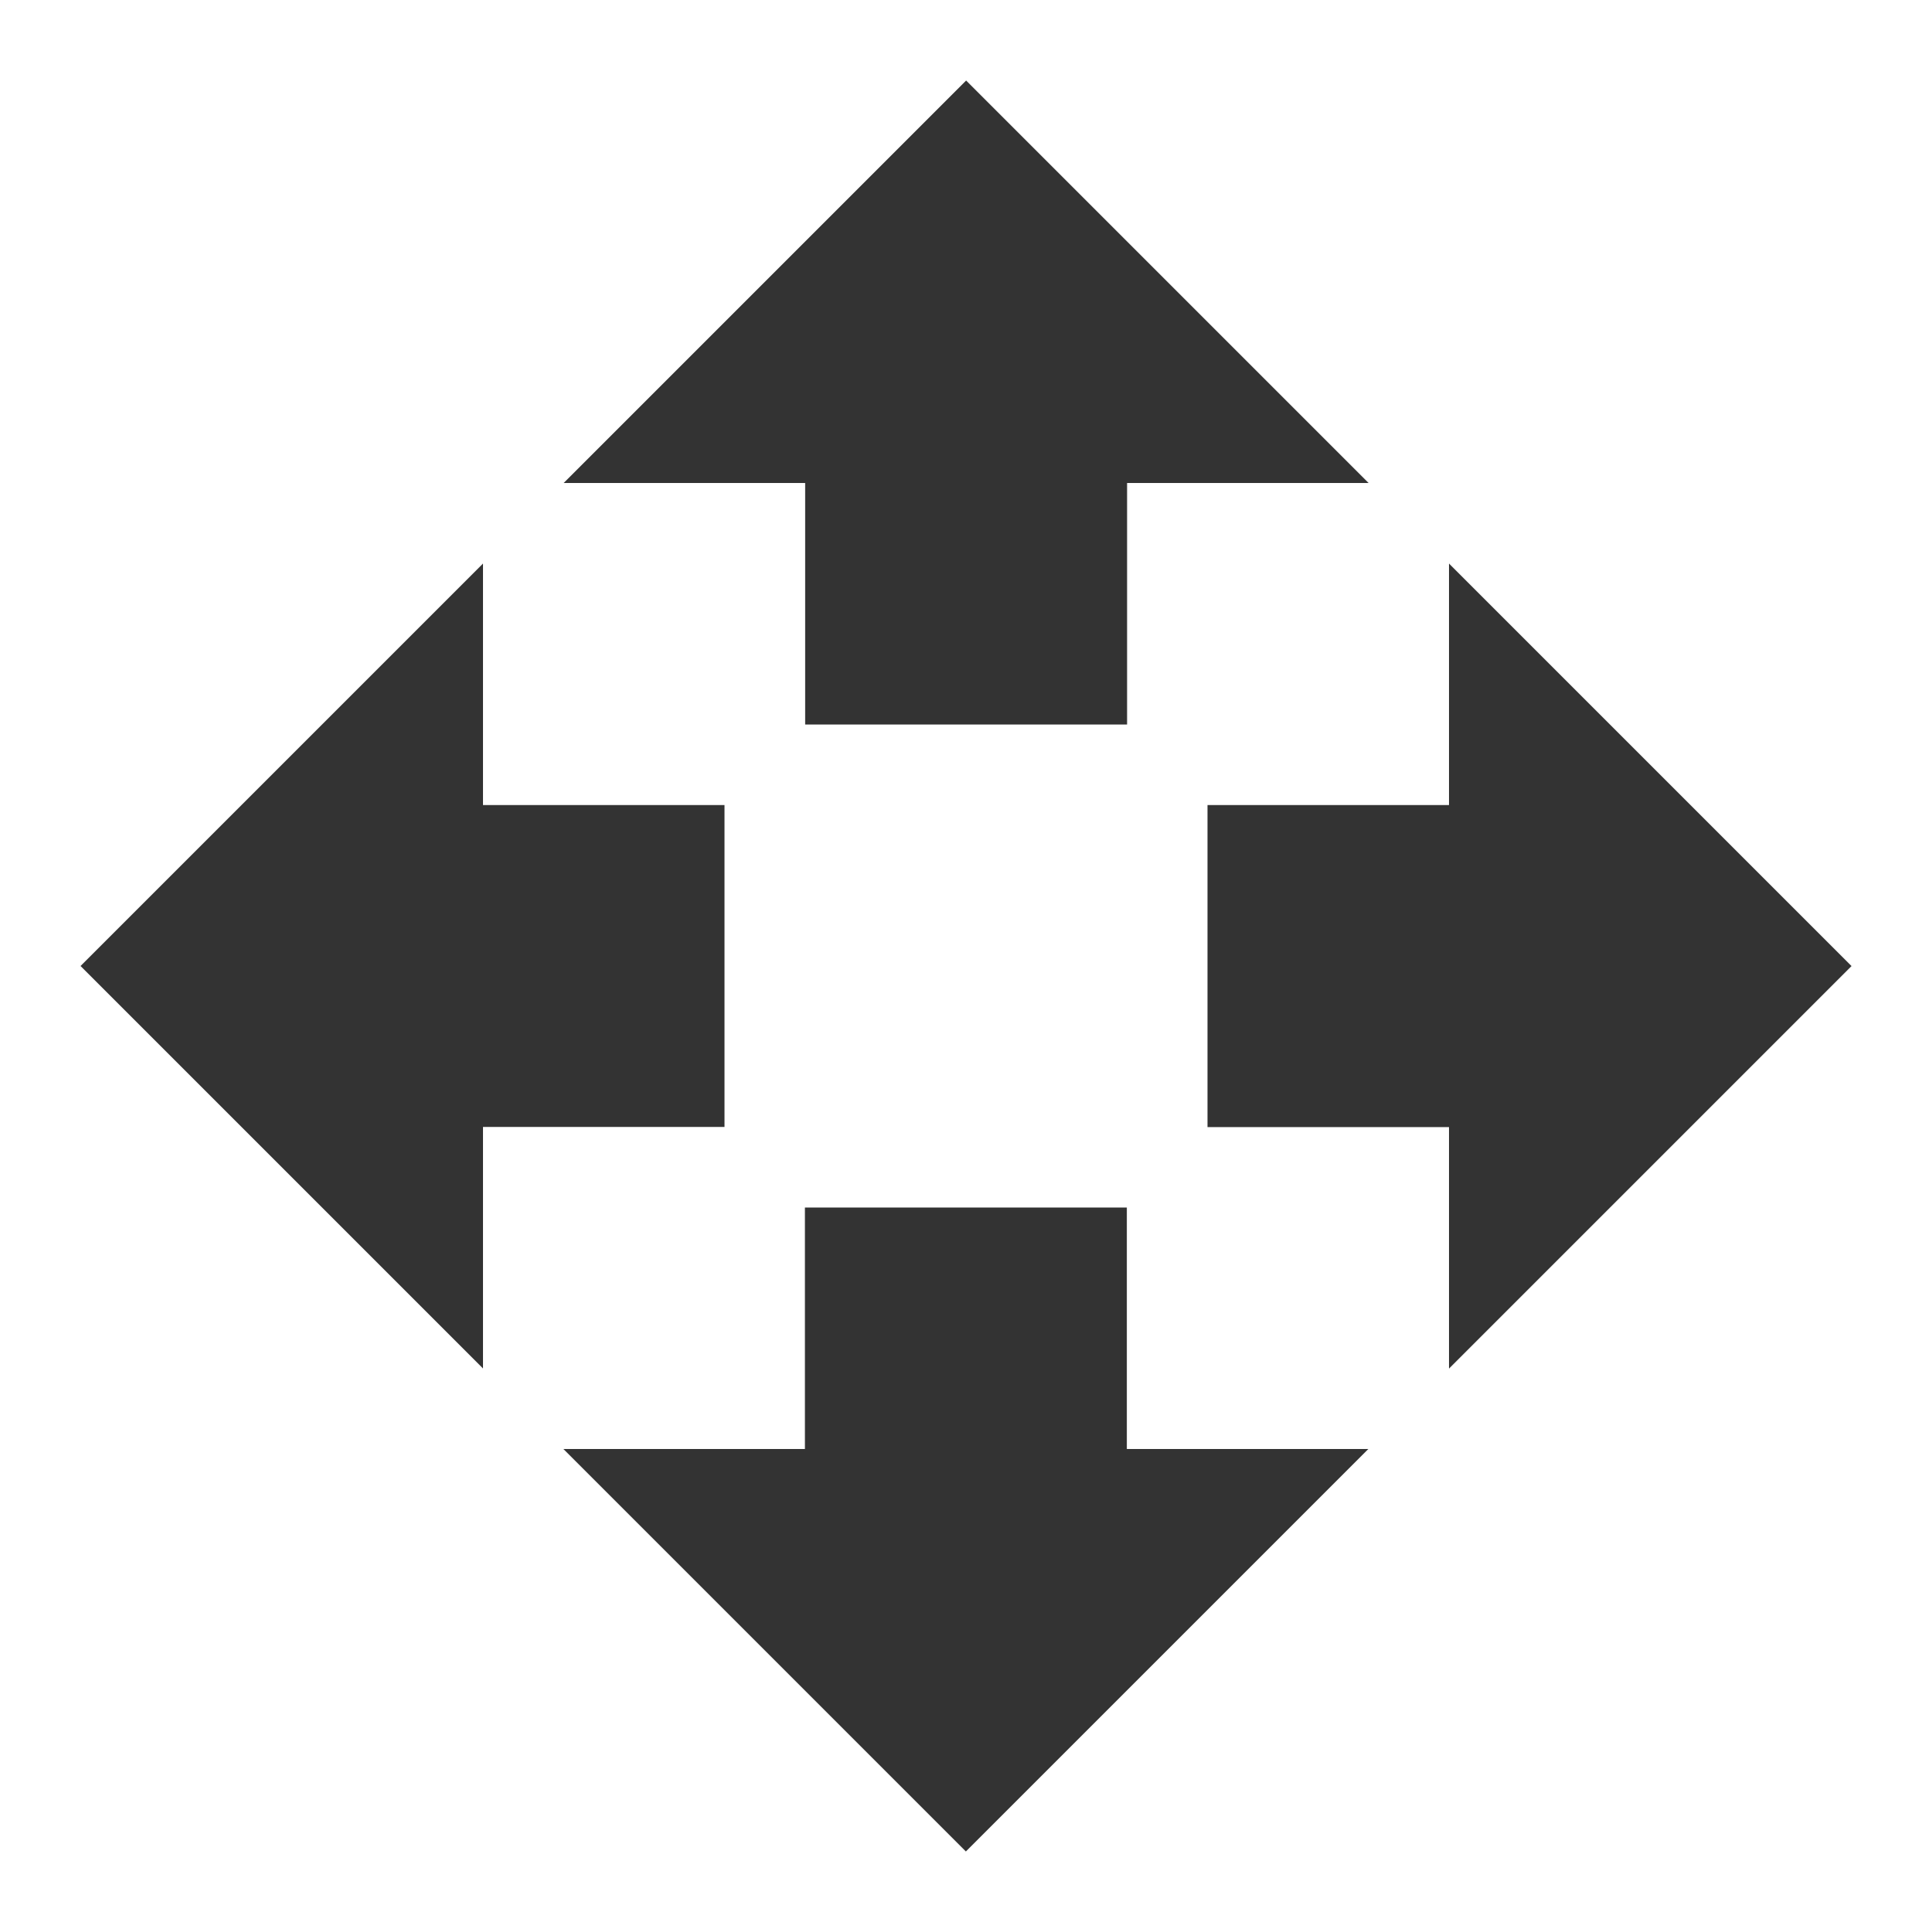 <?xml version="1.0" encoding="utf-8"?>
<!-- Generated by IcoMoon.io -->
<!DOCTYPE svg PUBLIC "-//W3C//DTD SVG 1.1//EN" "http://www.w3.org/Graphics/SVG/1.1/DTD/svg11.dtd">
<svg version="1.1" xmlns="http://www.w3.org/2000/svg" xmlns:xlink="http://www.w3.org/1999/xlink" width="16" height="16" viewBox="0 0 16 16">
<path fill="#333333" d="M6.667 6h2.667v-2h2l-3.333-3.333-3.333 3.333h2v2zM6 6.667h-2v-2l-3.333 3.333 3.333 3.333v-2h2v-2.667zM15.333 8l-3.333-3.333v2h-2v2.667h2v2l3.333-3.333zM9.333 10h-2.667v2h-2l3.333 3.333 3.333-3.333h-2v-2z"></path>
</svg>
